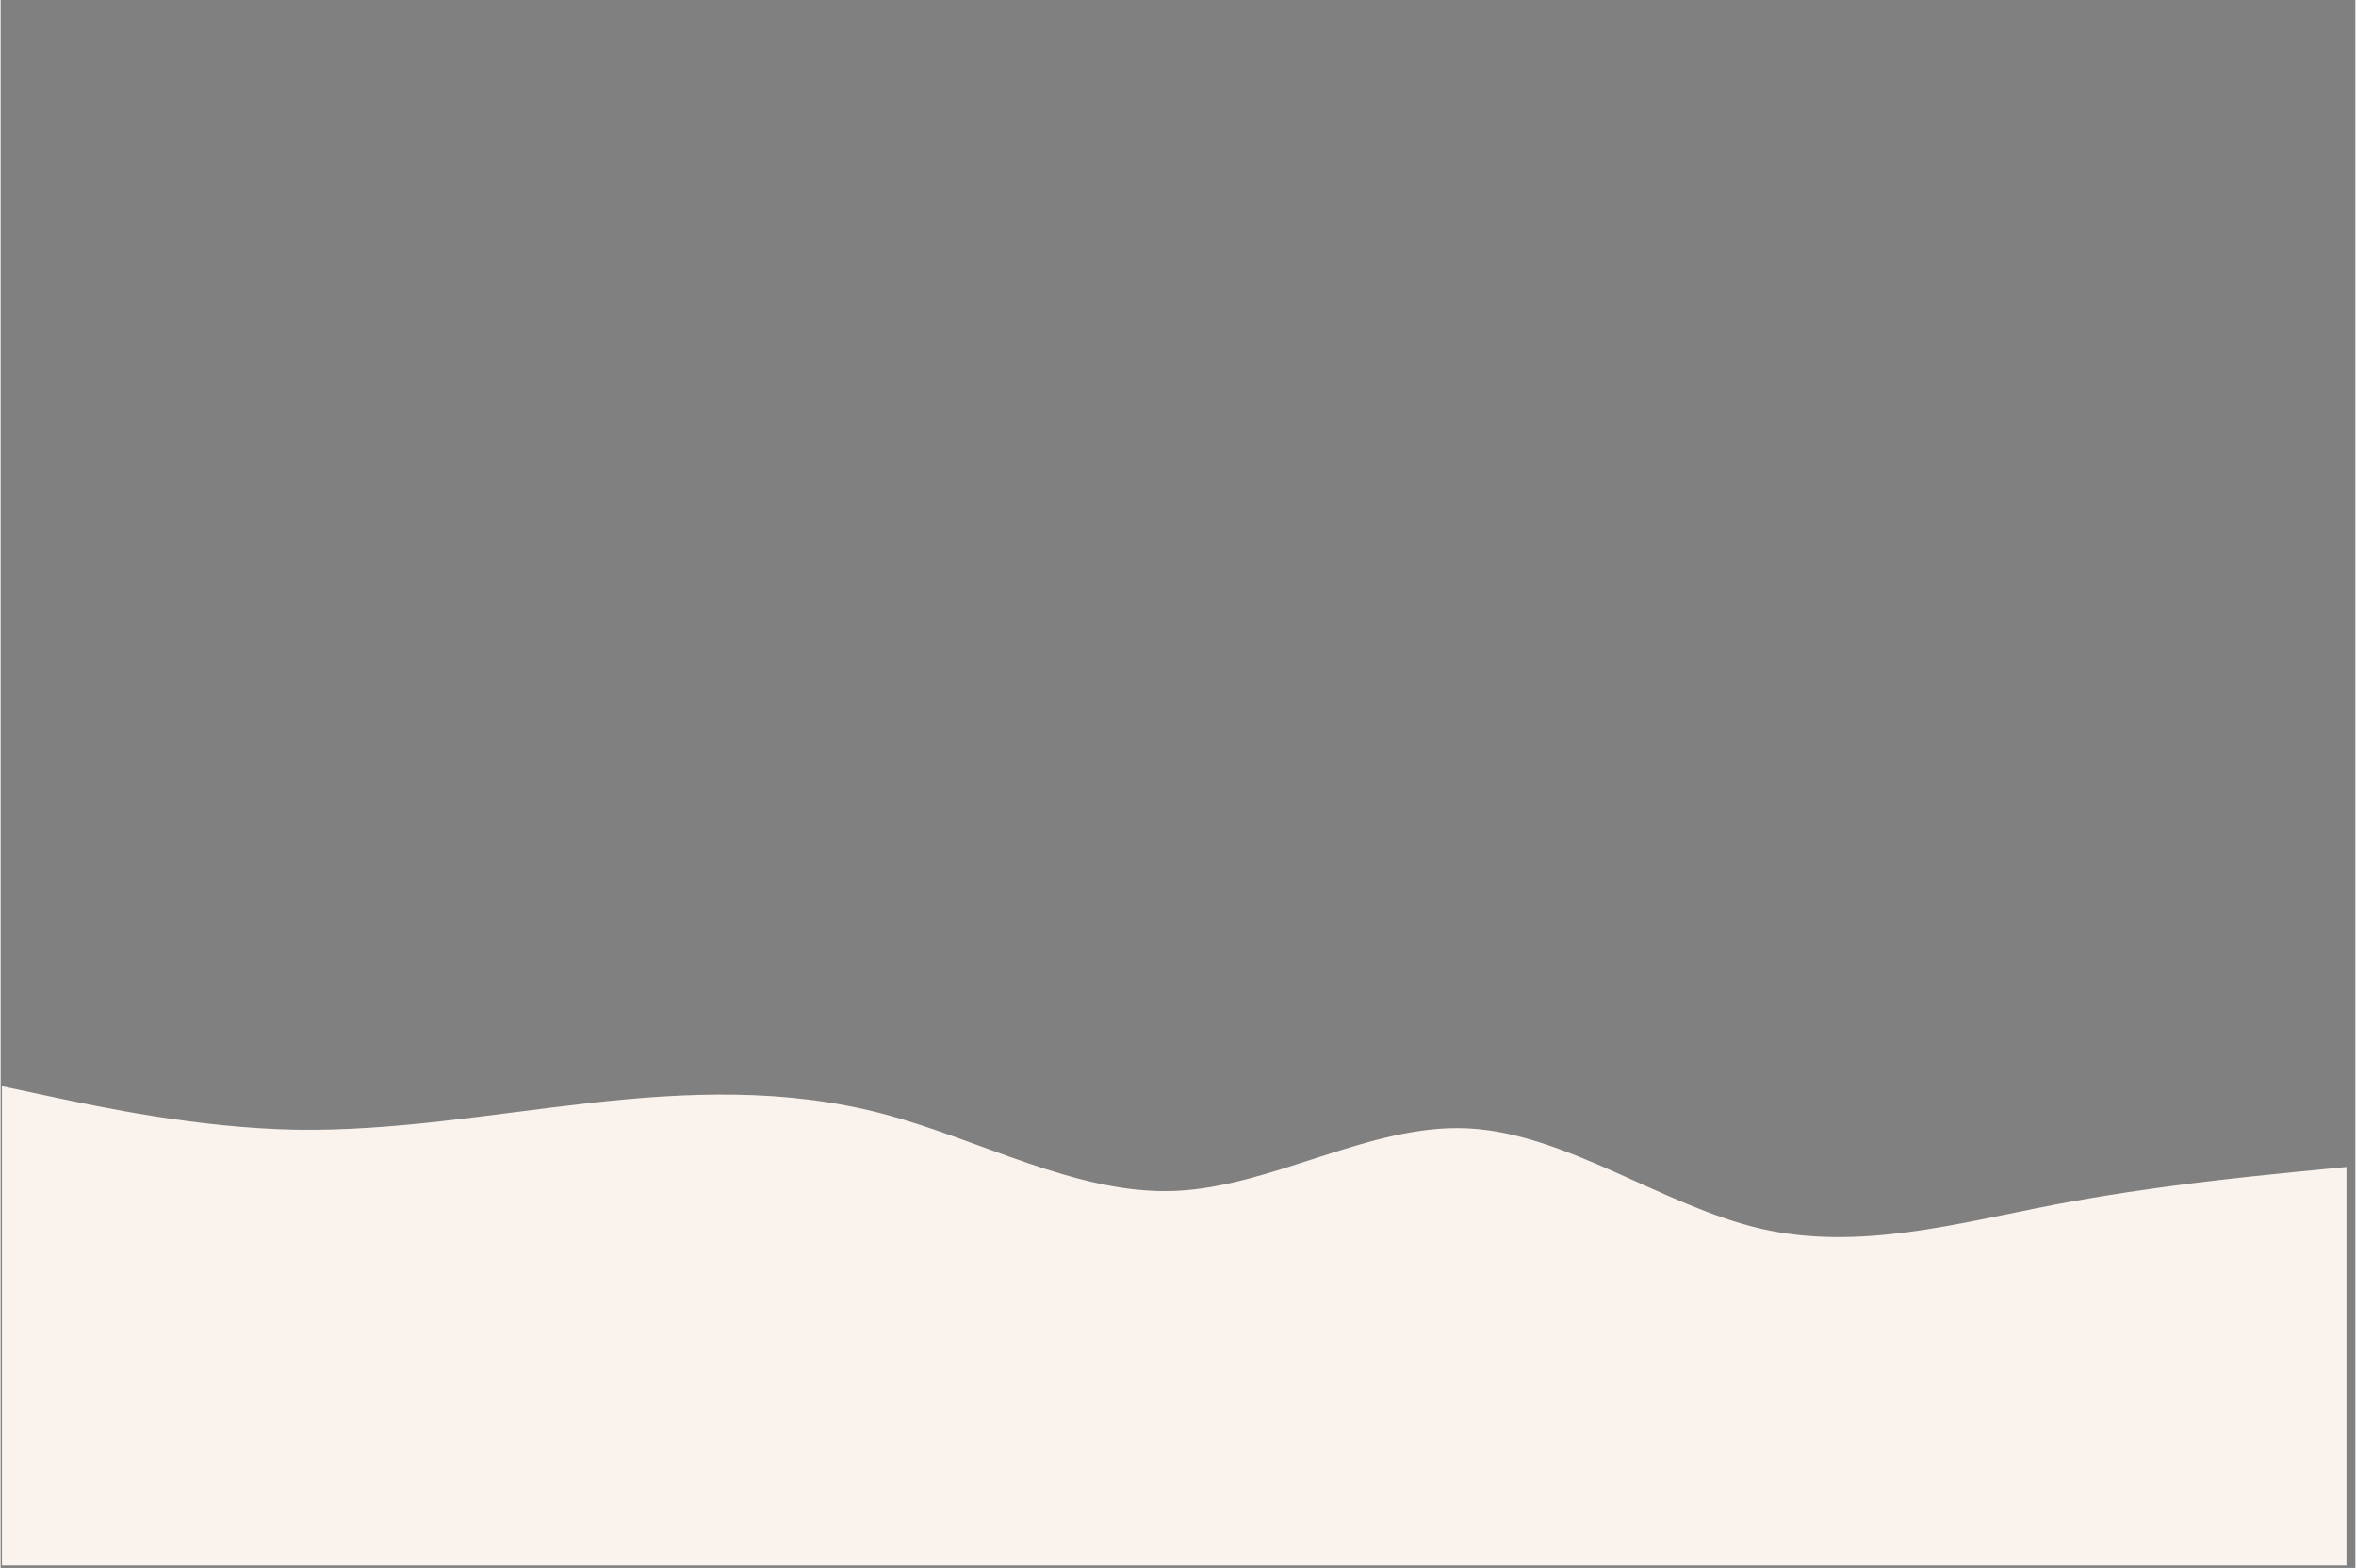 <svg xmlns="http://www.w3.org/2000/svg" xmlns:xlink="http://www.w3.org/1999/xlink" width="308" zoomAndPan="magnify" viewBox="0 0 230.88 153.75" height="205" preserveAspectRatio="xMidYMid meet" version="1.2"><rect x="0" y="0" width="230.88" height="153.75" fill="#808080" stroke="none"/><defs><clipPath id="aeafa534f5"><path d="M 0.129 106 L 230.004 106 L 230.004 153.5 L 0.129 153.5 Z M 0.129 106 "/></clipPath></defs><g id="9995bf6b87"><g style="fill:#000000;fill-opacity:1;"><g transform="translate(46.541, 133.456)"><path style="stroke:none" d="M 2.141 -0.594 L 1.438 0.094 L 0.75 -0.594 L 1.438 -1.297 Z M 2.141 -0.594 "/></g></g><g clip-rule="nonzero" clip-path="url(#aeafa534f5)"><path style=" stroke:none;fill-rule:nonzero;fill:#faf2ec;fill-opacity:1;" d="M 0.129 106.512 L 4.93 107.531 C 9.758 108.555 19.359 110.598 28.938 110.777 C 38.516 110.93 48.07 109.246 57.648 108.172 C 67.227 107.098 76.828 106.691 86.406 109.191 C 95.984 111.695 105.539 117.164 115.117 116.777 C 124.695 116.395 134.297 110.164 143.875 110.648 C 153.453 111.109 163.008 118.262 172.586 120.484 C 182.164 122.68 191.77 119.973 201.348 118.133 C 210.926 116.293 220.477 115.375 225.227 114.891 L 230.004 114.43 L 230.004 153.508 L 225.227 153.508 C 220.477 153.508 210.926 153.508 201.348 153.508 C 191.77 153.508 182.164 153.508 172.586 153.508 C 163.008 153.508 153.453 153.508 143.875 153.508 C 134.297 153.508 124.695 153.508 115.117 153.508 C 105.539 153.508 95.984 153.508 86.406 153.508 C 76.828 153.508 67.227 153.508 57.648 153.508 C 48.07 153.508 38.516 153.508 28.938 153.508 C 19.359 153.508 9.758 153.508 4.93 153.508 L 0.129 153.508 Z M 0.129 106.512 "/></g></g></svg>